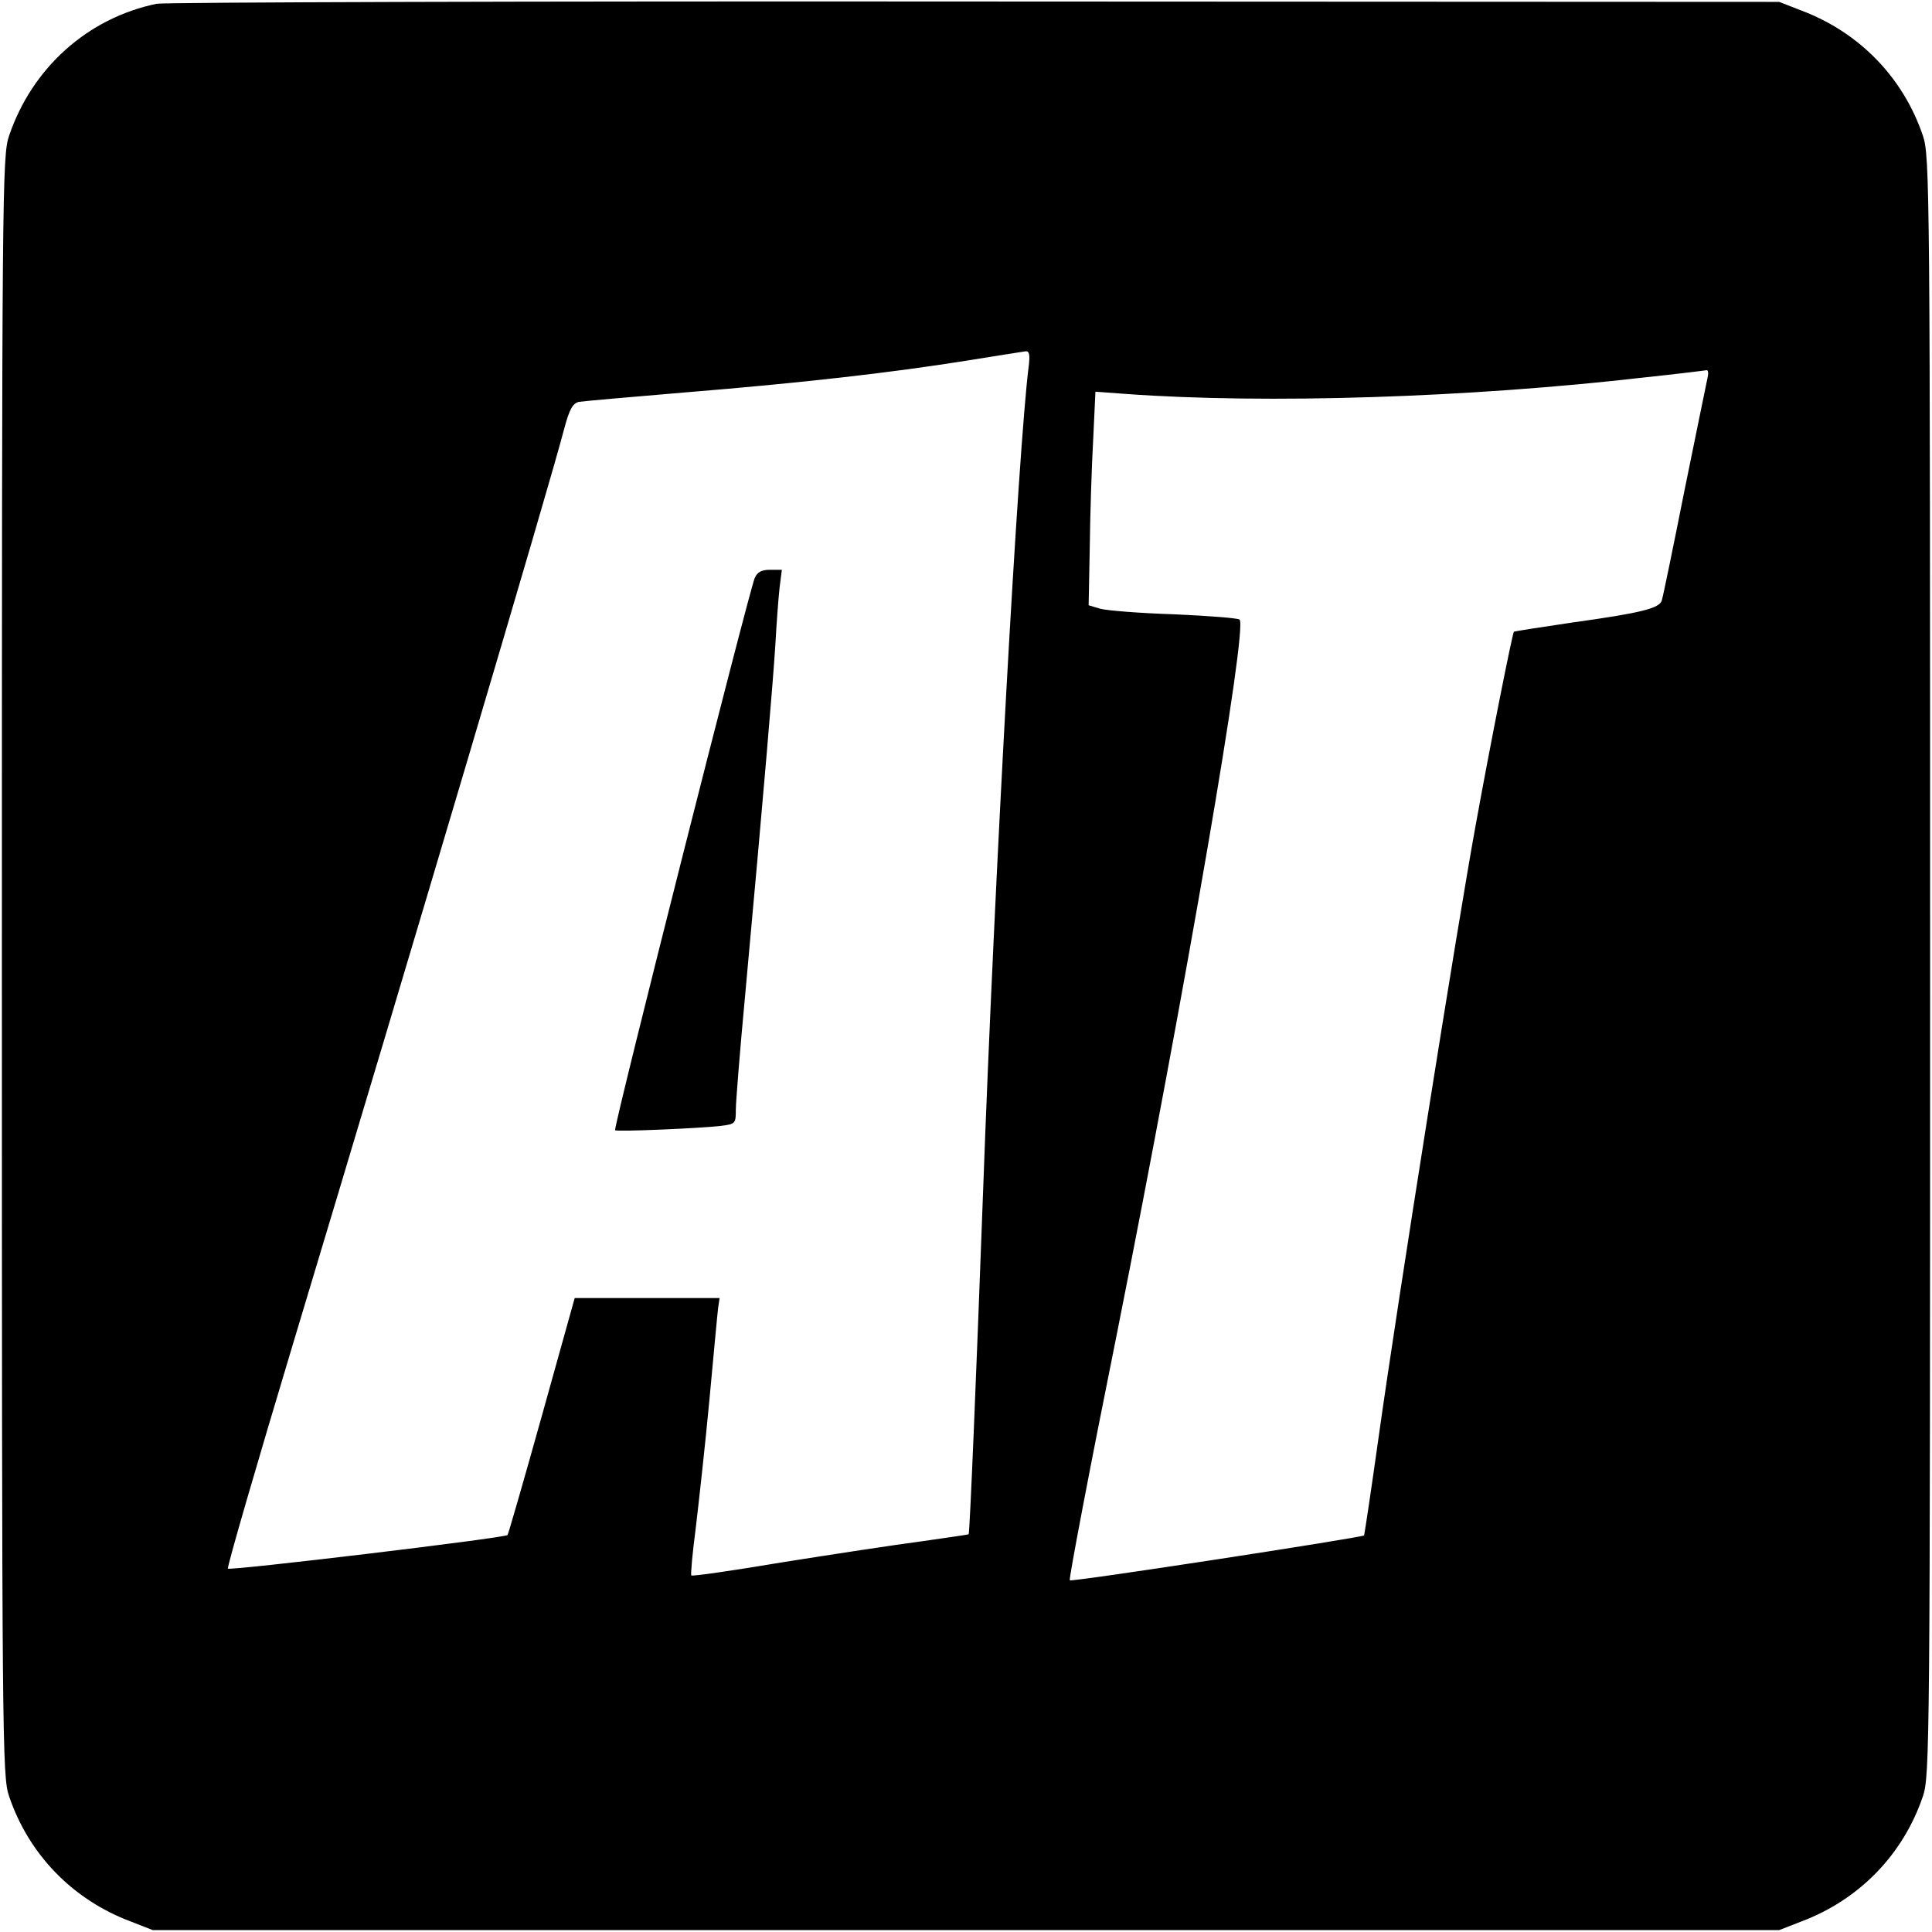 <?xml version="1.0" standalone="no"?>
<!DOCTYPE svg PUBLIC "-//W3C//DTD SVG 20010904//EN"
 "http://www.w3.org/TR/2001/REC-SVG-20010904/DTD/svg10.dtd">
<svg version="1.0" xmlns="http://www.w3.org/2000/svg"
 width="512pt" height="512pt" viewBox="0 0 512 512"
 preserveAspectRatio="xMidYMid meet">
<g transform="translate(0,512) scale(0.1,-0.1)"
fill="#000000" stroke="none">
<path d="M415 5110 c-183 -38 -330 -170 -391 -350 -18 -53 -19 -134 -19 -2200
0 -2066 1 -2147 19 -2200 52 -154 168 -274 322 -332 l59 -23 2155 0 2155 0 59
23 c154 58 270 178 322 332 18 53 19 134 19 2200 0 2066 -1 2147 -19 2200 -52
154 -168 274 -322 332 l-59 23 -2130 1 c-1172 1 -2148 -2 -2170 -6z m2311
-962 c-27 -212 -91 -1362 -121 -2193 -18 -489 -35 -898 -38 -901 -1 -1 -58 -9
-127 -19 -69 -9 -233 -34 -365 -55 -131 -22 -241 -38 -243 -35 -2 2 3 59 12
127 8 68 25 220 36 338 11 118 21 227 23 243 l4 27 -192 0 -192 0 -87 -312
c-48 -172 -89 -314 -91 -316 -8 -8 -735 -95 -741 -89 -3 3 76 275 175 604 305
1013 676 2262 716 2416 14 53 23 68 39 72 12 2 138 13 281 25 307 25 545 52
745 84 80 13 151 24 158 25 10 1 12 -10 8 -41z m1799 -30 c-3 -13 -30 -147
-61 -298 -30 -151 -57 -282 -60 -291 -6 -21 -52 -33 -239 -59 -82 -12 -151
-23 -153 -24 -4 -5 -61 -290 -101 -511 -49 -268 -207 -1263 -257 -1620 -20
-143 -38 -262 -39 -264 -7 -6 -775 -124 -780 -119 -3 2 53 297 125 654 183
919 347 1871 325 1892 -4 4 -82 10 -173 14 -92 3 -180 10 -197 15 l-30 9 3
155 c1 85 5 212 9 283 l6 128 81 -6 c372 -27 908 -10 1376 44 85 9 158 18 163
19 4 0 5 -9 2 -21z"/>
<path d="M2000 3588 c-17 -43 -370 -1436 -370 -1463 0 -5 226 5 278 11 41 5
42 6 42 43 0 20 11 158 25 307 49 534 74 831 80 929 3 55 8 121 11 148 l6 47
-31 0 c-23 0 -34 -6 -41 -22z"/>
</g>
</svg>
